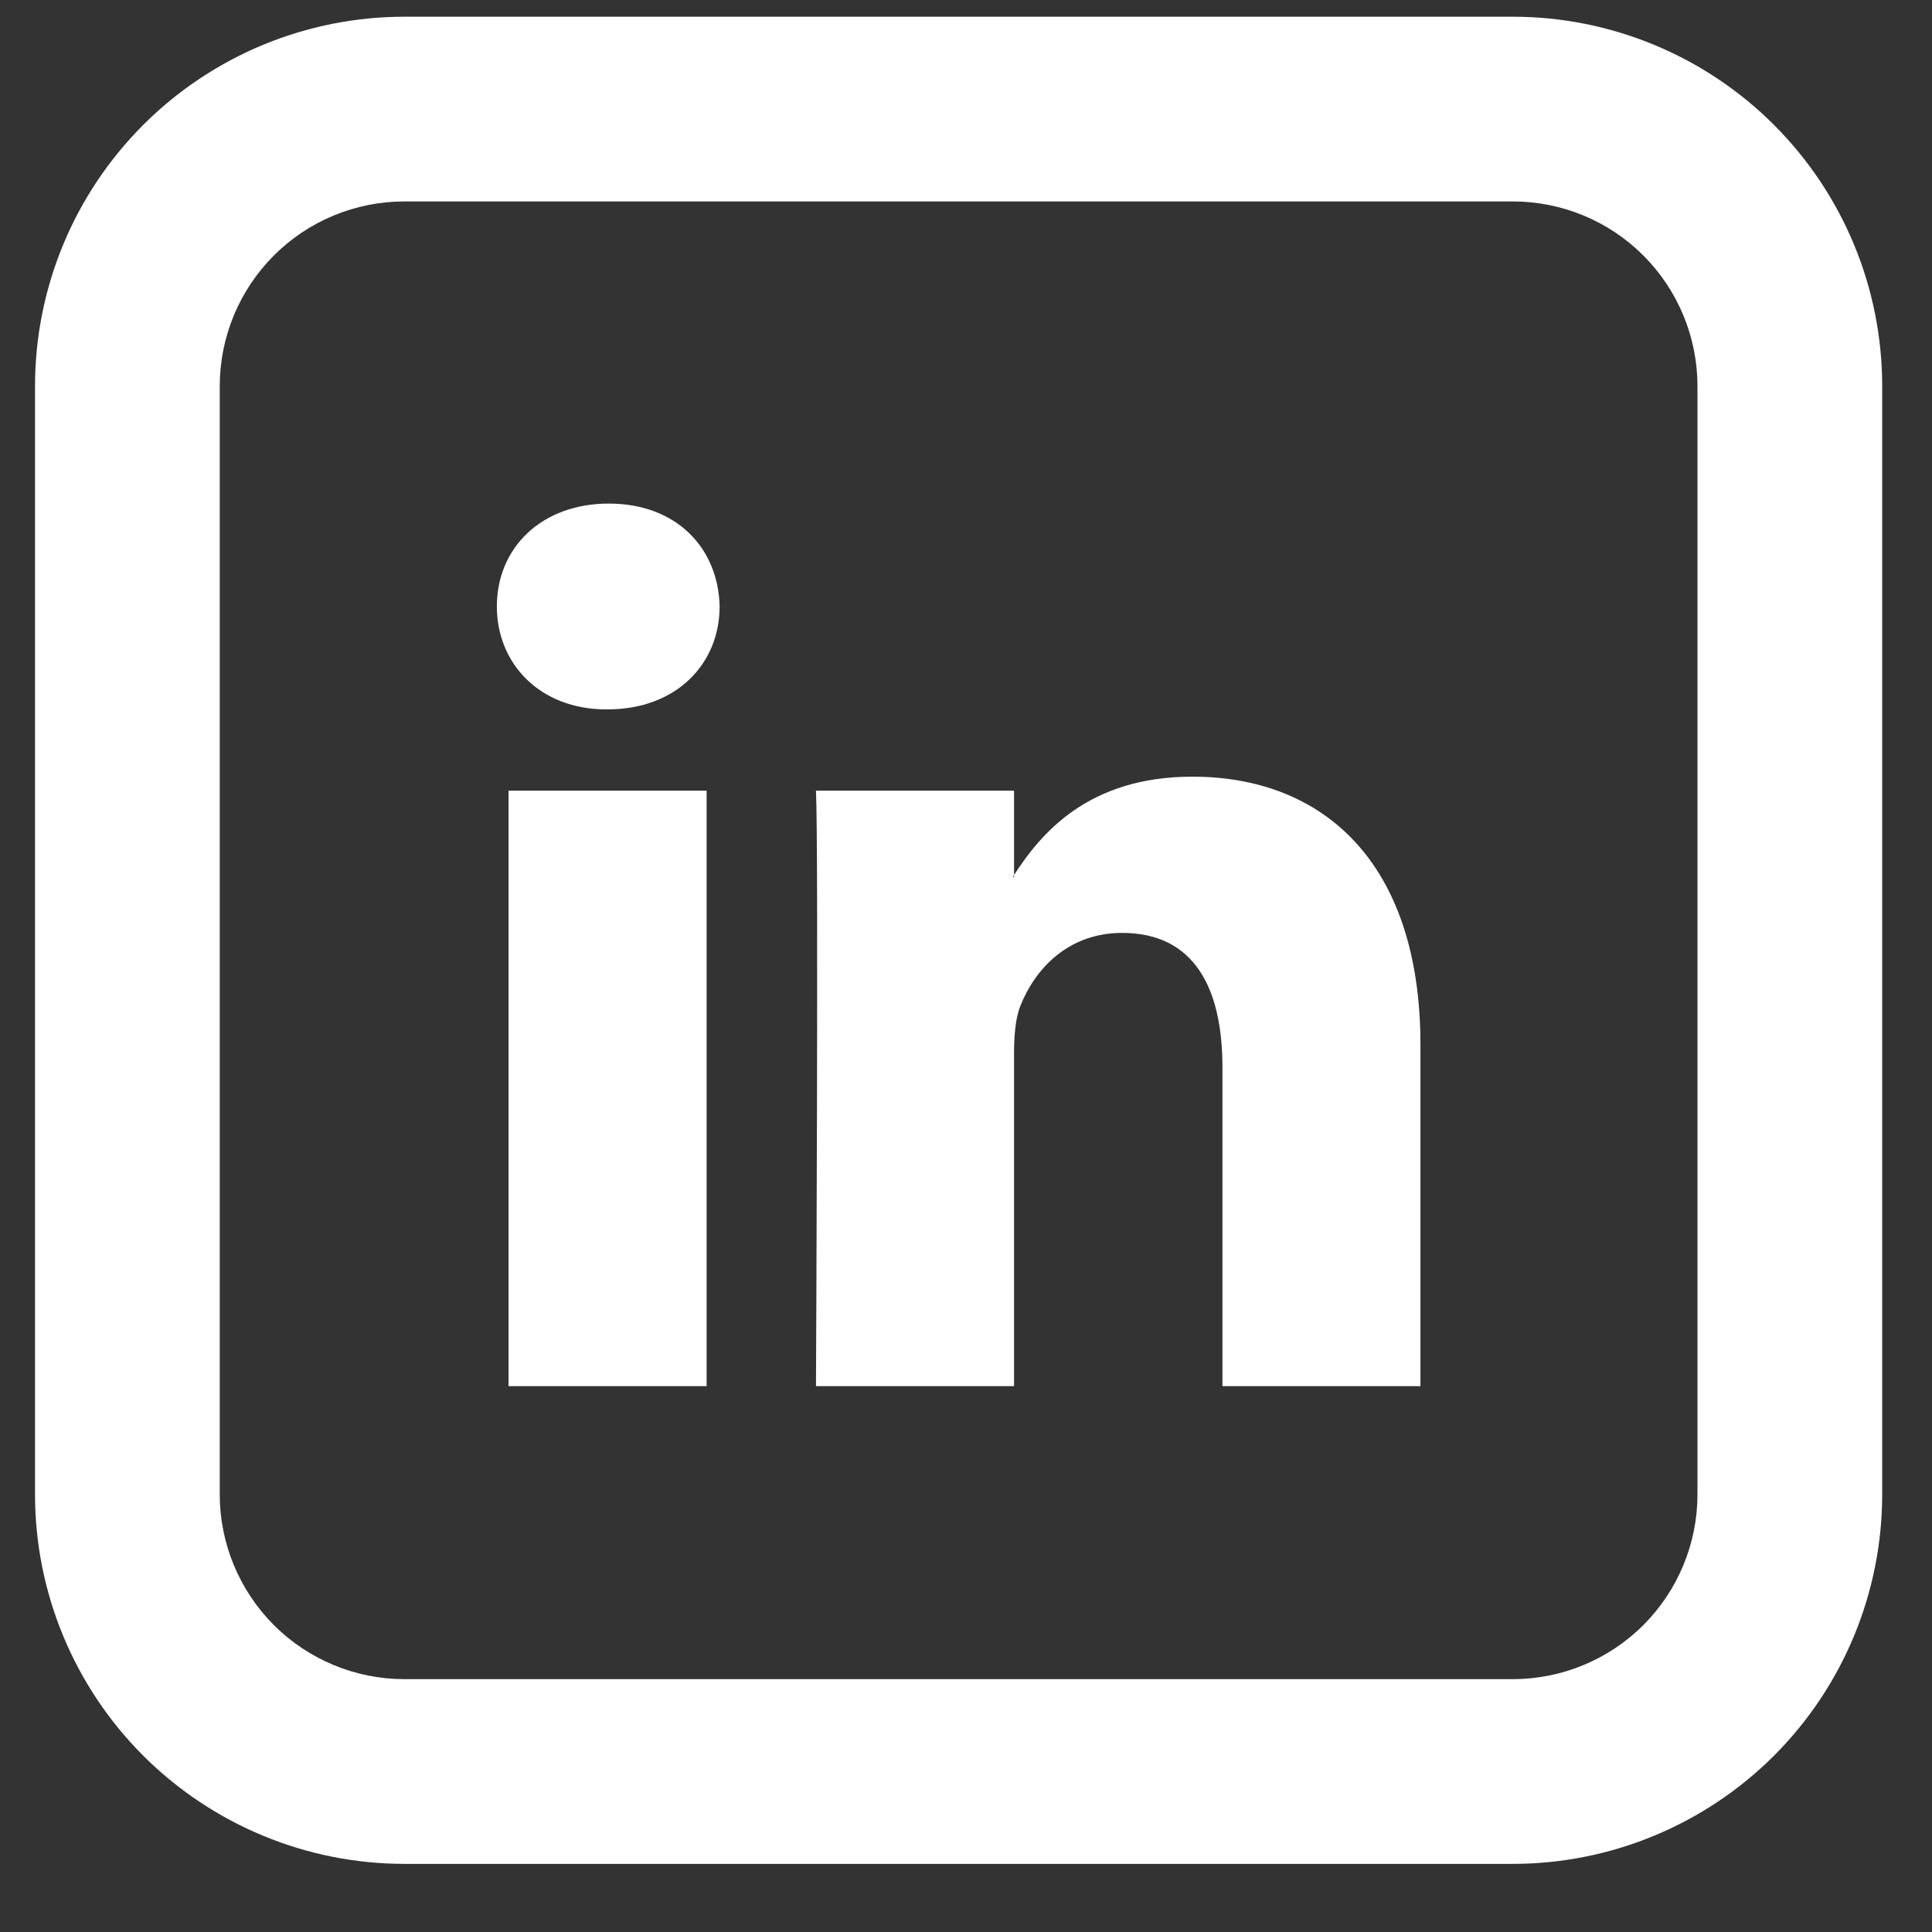 <svg width="23" height="23" viewBox="0 0 23 23" fill="none" xmlns="http://www.w3.org/2000/svg">
<rect x="0" y="0" width="23" height="23" fill="#333333" stroke="none"/>
<path d="M16.91 12.437V16.502H14.553V12.708C14.553 11.756 14.213 11.106 13.359 11.106C12.708 11.106 12.32 11.544 12.15 11.968C12.088 12.12 12.072 12.331 12.072 12.542V16.502H9.714C9.714 16.502 9.746 10.078 9.714 9.413H12.072V10.417L12.056 10.44H12.072V10.417C12.385 9.933 12.944 9.246 14.196 9.246C15.746 9.246 16.91 10.26 16.91 12.437ZM7.248 5.995C6.442 5.995 5.915 6.525 5.915 7.219C5.915 7.901 6.427 8.445 7.217 8.445H7.233C8.055 8.445 8.567 7.9 8.567 7.219C8.551 6.525 8.055 5.995 7.248 5.995ZM6.054 16.502H8.412V9.413H6.054V16.502Z" fill="white"/>
<path d="M4.815 2.398C4.232 2.398 3.672 2.629 3.26 3.042C2.848 3.454 2.616 4.014 2.616 4.597V17.791C2.616 18.374 2.848 18.933 3.26 19.346C3.672 19.758 4.232 19.99 4.815 19.99H18.009C18.592 19.99 19.152 19.758 19.564 19.346C19.976 18.933 20.208 18.374 20.208 17.791V4.597C20.208 4.014 19.976 3.454 19.564 3.042C19.152 2.629 18.592 2.398 18.009 2.398H4.815ZM4.815 0.199H18.009C19.175 0.199 20.294 0.662 21.119 1.487C21.944 2.312 22.407 3.43 22.407 4.597V17.791C22.407 18.957 21.944 20.076 21.119 20.901C20.294 21.725 19.175 22.189 18.009 22.189H4.815C3.649 22.189 2.53 21.725 1.705 20.901C0.88 20.076 0.417 18.957 0.417 17.791V4.597C0.417 3.43 0.88 2.312 1.705 1.487C2.53 0.662 3.649 0.199 4.815 0.199Z" fill="white"/>
</svg>
